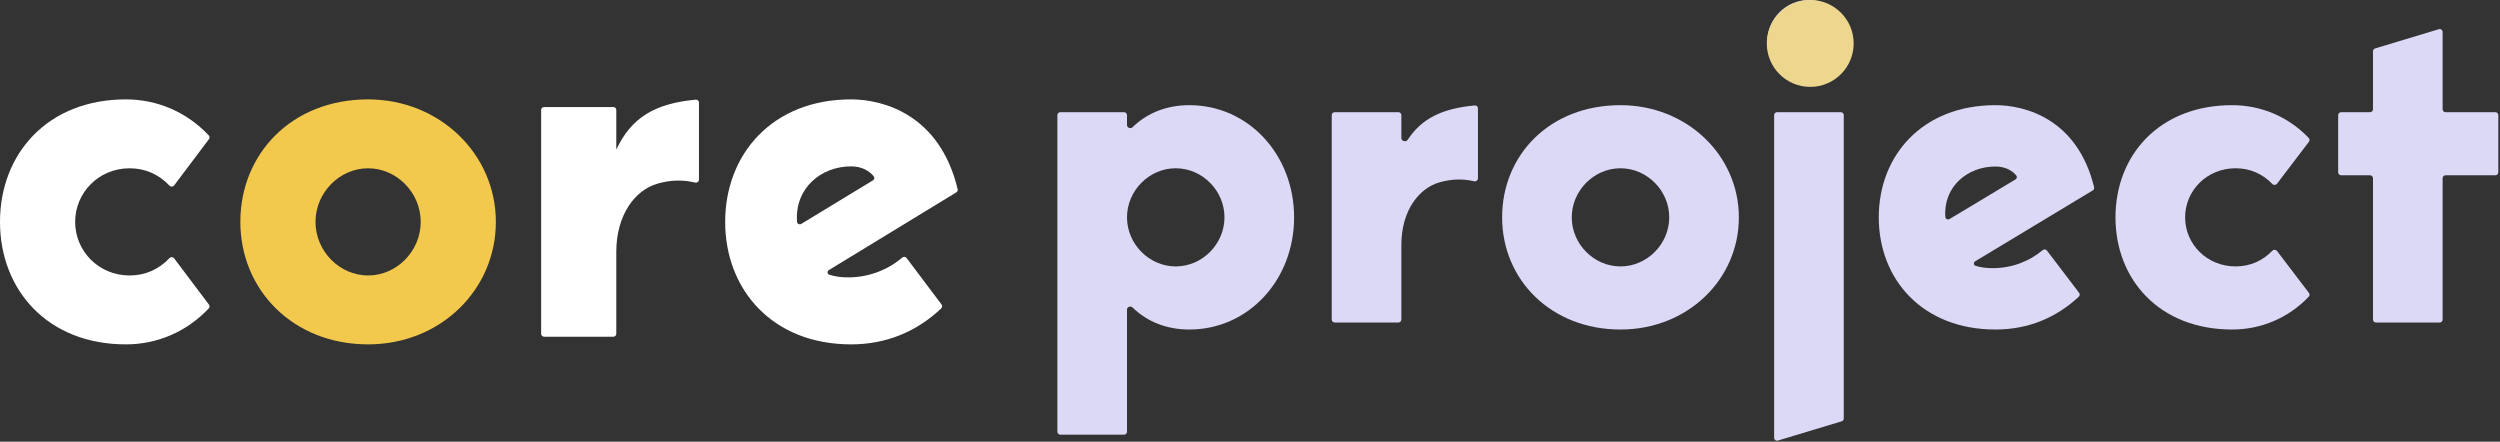 <svg viewBox="0 0 849 150" fill="none" xmlns="http://www.w3.org/2000/svg">
  <rect x="0" y="0" width="849" height="150" fill="#333333" stroke="none"/>
  <path d="M44.024 93.549C33.496 93.549 25.521 85.262 25.521 75.35C25.521 65.438 33.496 57.151 44.024 57.151C49.341 57.151 53.974 59.24 57.543 63.033C57.985 63.502 58.75 63.483 59.137 62.968L70.963 47.249C71.251 46.866 71.228 46.331 70.899 45.982C63.458 38.08 53.482 33.752 42.748 33.752C16.11 33.752 0 52.276 0 75.35C0 98.424 16.11 116.948 42.748 116.948C53.482 116.948 63.458 112.62 70.899 104.718C71.228 104.369 71.251 103.834 70.963 103.451L59.137 87.732C58.75 87.217 57.985 87.198 57.543 87.668C53.974 91.46 49.341 93.549 44.024 93.549Z" fill="white" />
  <path d="M125.009 33.752C99.009 33.752 81.623 52.276 81.623 75.35C81.623 98.424 99.488 116.948 125.009 116.948C149.573 116.948 168.395 98.424 168.395 75.35C168.395 52.276 149.254 33.752 125.009 33.752ZM125.009 93.549C115.279 93.549 107.144 85.262 107.144 75.35C107.144 65.438 115.279 57.151 125.009 57.151C134.739 57.151 142.874 65.438 142.874 75.35C142.874 85.262 134.739 93.549 125.009 93.549Z" fill="#F2C94C" />
  <path d="M209.292 37.352C209.292 36.8 208.844 36.352 208.292 36.352H184.771C184.219 36.352 183.771 36.8 183.771 37.352V113.348C183.771 113.9 184.219 114.348 184.771 114.348H208.292C208.844 114.348 209.292 113.9 209.292 113.348V85.587C209.292 72.75 215.832 64.463 223.329 62.351C227.548 61.165 231.635 60.926 236.073 62.003C236.722 62.16 237.365 61.68 237.365 61.012V34.834C237.365 34.251 236.866 33.791 236.285 33.845C222.436 35.13 214.424 39.883 209.292 50.814V37.352Z" fill="white" />
  <path d="M288.061 94.199C285.737 94.199 283.413 93.912 281.593 93.266C280.883 93.014 280.861 92.102 281.504 91.709L324.772 65.325C325.139 65.101 325.32 64.658 325.22 64.241C319.128 38.857 299.923 33.752 289.018 33.752C262.381 33.752 246.27 52.276 246.27 75.35C246.27 98.424 262.381 116.948 289.018 116.948C300.996 116.948 311.305 112.621 319.649 104.72C320.014 104.375 320.056 103.811 319.754 103.41L307.876 87.62C307.517 87.143 306.823 87.086 306.372 87.477C301.775 91.461 295.272 94.199 288.061 94.199ZM289.018 56.501C292.766 56.501 295.306 58.101 296.743 59.908C297.086 60.34 296.931 60.958 296.46 61.244L272.128 76.027C271.515 76.399 270.723 76.02 270.671 75.305C269.856 63.96 278.778 56.501 289.018 56.501Z" fill="white" />
  <path d="M382.73 39.095C382.73 38.543 382.282 38.095 381.73 38.095H360.084C359.532 38.095 359.084 38.543 359.084 39.095V146.619C359.084 147.171 359.532 147.619 360.084 147.619H381.73C382.282 147.619 382.73 147.171 382.73 146.619V105.148C382.73 104.212 383.936 103.76 384.605 104.414C389.753 109.443 396.517 111.905 403.863 111.905C424.11 111.905 439.479 94.941 439.479 73.809C439.479 52.679 424.11 35.714 403.863 35.714C396.517 35.714 389.753 38.176 384.605 43.205C383.936 43.859 382.73 43.407 382.73 42.471V39.095ZM399.282 90.476C390.267 90.476 382.73 82.887 382.73 73.809C382.73 64.732 390.267 57.143 399.282 57.143C408.296 57.143 415.834 64.732 415.834 73.809C415.834 82.887 408.296 90.476 399.282 90.476Z" fill="#DCD9F7" />
  <path d="M475.902 39.095C475.902 38.543 475.454 38.095 474.902 38.095H453.256C452.704 38.095 452.256 38.543 452.256 39.095V108.524C452.256 109.076 452.704 109.524 453.256 109.524H474.902C475.454 109.524 475.902 109.076 475.902 108.524V83.184C475.902 71.429 481.961 63.839 488.907 61.905C492.787 60.827 496.546 60.603 500.622 61.564C501.271 61.717 501.912 61.237 501.912 60.571V36.795C501.912 36.212 501.414 35.752 500.834 35.806C489.841 36.827 482.827 40.191 478.06 47.465C477.476 48.357 475.902 47.969 475.902 46.903V39.095Z" fill="#DCD9F7" />
  <path d="M550.319 35.714C526.23 35.714 510.122 52.679 510.122 73.809C510.122 94.941 526.673 111.905 550.319 111.905C573.078 111.905 590.517 94.941 590.517 73.809C590.517 52.679 572.783 35.714 550.319 35.714ZM550.319 90.476C541.304 90.476 533.767 82.887 533.767 73.809C533.767 64.732 541.304 57.143 550.319 57.143C559.334 57.143 566.871 64.732 566.871 73.809C566.871 82.887 559.334 90.476 550.319 90.476Z" fill="#DCD9F7" />
  <path d="M614.318 28.571C622.15 28.571 628.505 22.173 628.505 14.286C628.505 6.399 622.15 0 614.318 0C606.485 0 600.13 6.399 600.13 14.286C600.13 22.173 606.485 28.571 614.318 28.571ZM602.495 148.653C602.495 149.324 603.142 149.805 603.784 149.611L625.43 143.072C625.852 142.944 626.141 142.555 626.141 142.115V39.095C626.141 38.543 625.693 38.095 625.141 38.095H603.495C602.943 38.095 602.495 38.543 602.495 39.095V148.653Z" fill="#DCD9F7" />
  <path d="M676.751 91.071C674.656 91.071 672.561 90.823 670.895 90.264C670.177 90.023 670.152 89.107 670.801 88.716L710.712 64.66C711.083 64.437 711.266 63.991 711.164 63.571C705.502 40.381 687.732 35.714 677.638 35.714C652.958 35.714 638.032 52.679 638.032 73.809C638.032 94.941 652.958 111.905 677.638 111.905C688.708 111.905 698.239 107.962 705.96 100.761C706.331 100.415 706.373 99.846 706.066 99.443L695.157 85.108C694.798 84.636 694.11 84.58 693.659 84.964C689.403 88.586 683.402 91.071 676.751 91.071ZM677.638 56.548C681.061 56.548 683.397 57.971 684.738 59.598C685.091 60.026 684.935 60.65 684.459 60.935L662.078 74.375C661.466 74.743 660.679 74.365 660.631 73.652C659.946 63.328 668.186 56.548 677.638 56.548Z" fill="#DCD9F7" />
  <path d="M759.207 90.476C749.454 90.476 742.064 82.887 742.064 73.809C742.064 64.732 749.454 57.143 759.207 57.143C764.104 57.143 768.375 59.034 771.674 62.467C772.117 62.928 772.875 62.91 773.263 62.401L784.121 48.135C784.414 47.75 784.39 47.21 784.056 46.86C777.167 39.658 767.946 35.714 758.025 35.714C733.345 35.714 718.419 52.679 718.419 73.809C718.419 94.941 733.345 111.905 758.025 111.905C767.946 111.905 777.167 107.961 784.056 100.759C784.39 100.409 784.414 99.869 784.121 99.484L773.263 85.218C772.875 84.709 772.117 84.691 771.674 85.152C768.375 88.585 764.104 90.476 759.207 90.476Z" fill="#DCD9F7" />
  <path d="M805.866 108.524C805.866 109.076 806.314 109.524 806.866 109.524H828.512C829.064 109.524 829.512 109.076 829.512 108.524V60.524C829.512 59.971 829.959 59.524 830.512 59.524H847.428C847.981 59.524 848.428 59.076 848.428 58.524V39.095C848.428 38.543 847.981 38.095 847.428 38.095H830.512C829.959 38.095 829.512 37.648 829.512 37.095V10.87C829.512 10.2 828.865 9.719 828.223 9.913L806.577 16.452C806.155 16.579 805.866 16.968 805.866 17.409V37.095C805.866 37.648 805.418 38.095 804.866 38.095H795.043C794.491 38.095 794.043 38.543 794.043 39.095V58.524C794.043 59.076 794.491 59.524 795.043 59.524H804.866C805.418 59.524 805.866 59.971 805.866 60.524V108.524Z" fill="#DCD9F7" />
  <circle cx="614.754" cy="14.754" r="14.754" fill="#EDD68D" />
</svg>
